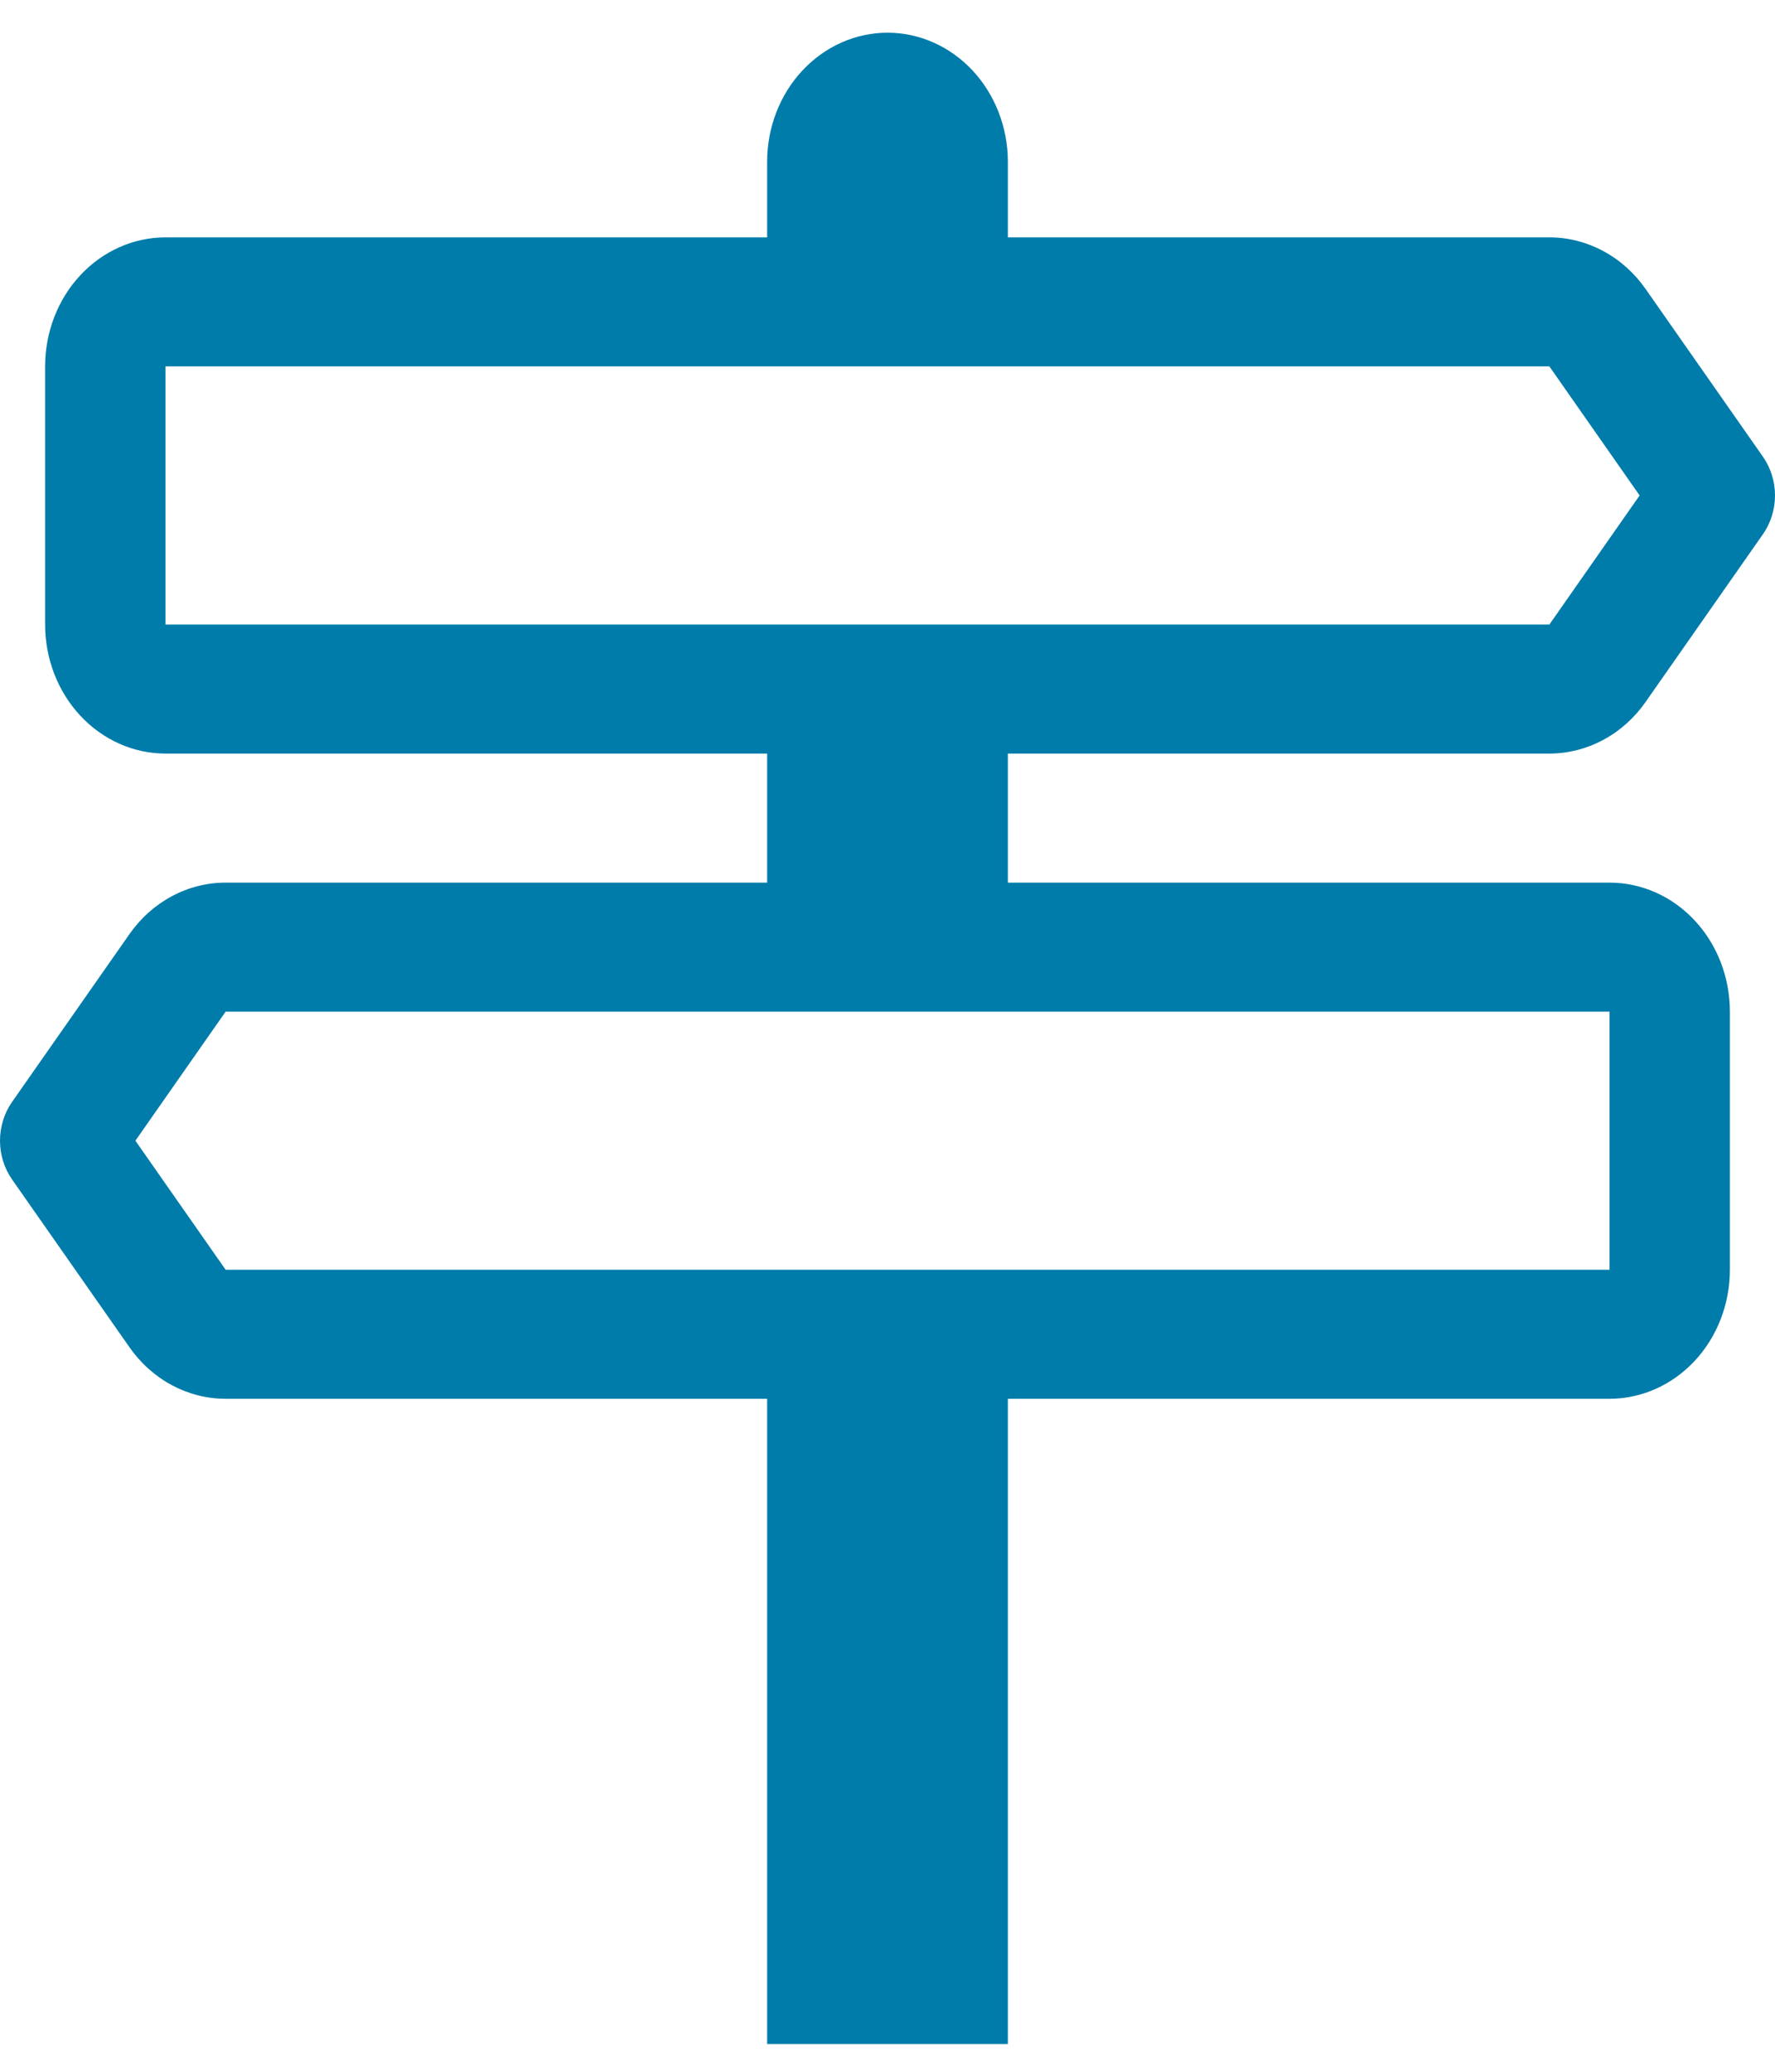 <svg width="36" height="42" viewBox="0 0 36 42" fill="none" xmlns="http://www.w3.org/2000/svg">
<path d="M15.559 3.279V4.812H3.356C2.709 4.812 2.088 5.088 1.63 5.579C1.172 6.069 0.915 6.735 0.915 7.428V12.661C0.915 13.354 1.172 14.02 1.63 14.51C2.088 15.001 2.709 15.277 3.356 15.277H15.559V17.893H4.576C4.197 17.893 3.824 17.987 3.485 18.169C3.146 18.35 2.851 18.614 2.624 18.939L0.244 22.34C0.086 22.566 0 22.842 0 23.125C0 23.408 0.086 23.683 0.244 23.91L2.624 27.31C2.851 27.635 3.146 27.899 3.485 28.081C3.824 28.262 4.197 28.357 4.576 28.357H15.559V41.437H20.441V28.357H32.644C33.291 28.357 33.912 28.081 34.37 27.59C34.828 27.1 35.085 26.434 35.085 25.741V20.509C35.085 19.815 34.828 19.149 34.37 18.659C33.912 18.168 33.291 17.893 32.644 17.893H20.441V15.277H31.424C31.803 15.277 32.176 15.182 32.515 15C32.854 14.819 33.149 14.555 33.376 14.23L35.756 10.829C35.914 10.603 36 10.328 36 10.044C36 9.761 35.914 9.486 35.756 9.26L33.376 5.859C33.149 5.534 32.854 5.27 32.515 5.089C32.176 4.907 31.803 4.812 31.424 4.812H20.441V3.279C20.441 2.586 20.183 1.92 19.726 1.43C19.268 0.939 18.647 0.663 18 0.663C17.353 0.663 16.732 0.939 16.274 1.43C15.816 1.92 15.559 2.586 15.559 3.279ZM31.424 7.428L33.254 10.044L31.424 12.661H3.356V7.428H31.424ZM32.644 20.509V25.741H4.576L2.746 23.125L4.576 20.509H32.644Z" fill="#007CAA"/>
</svg>

